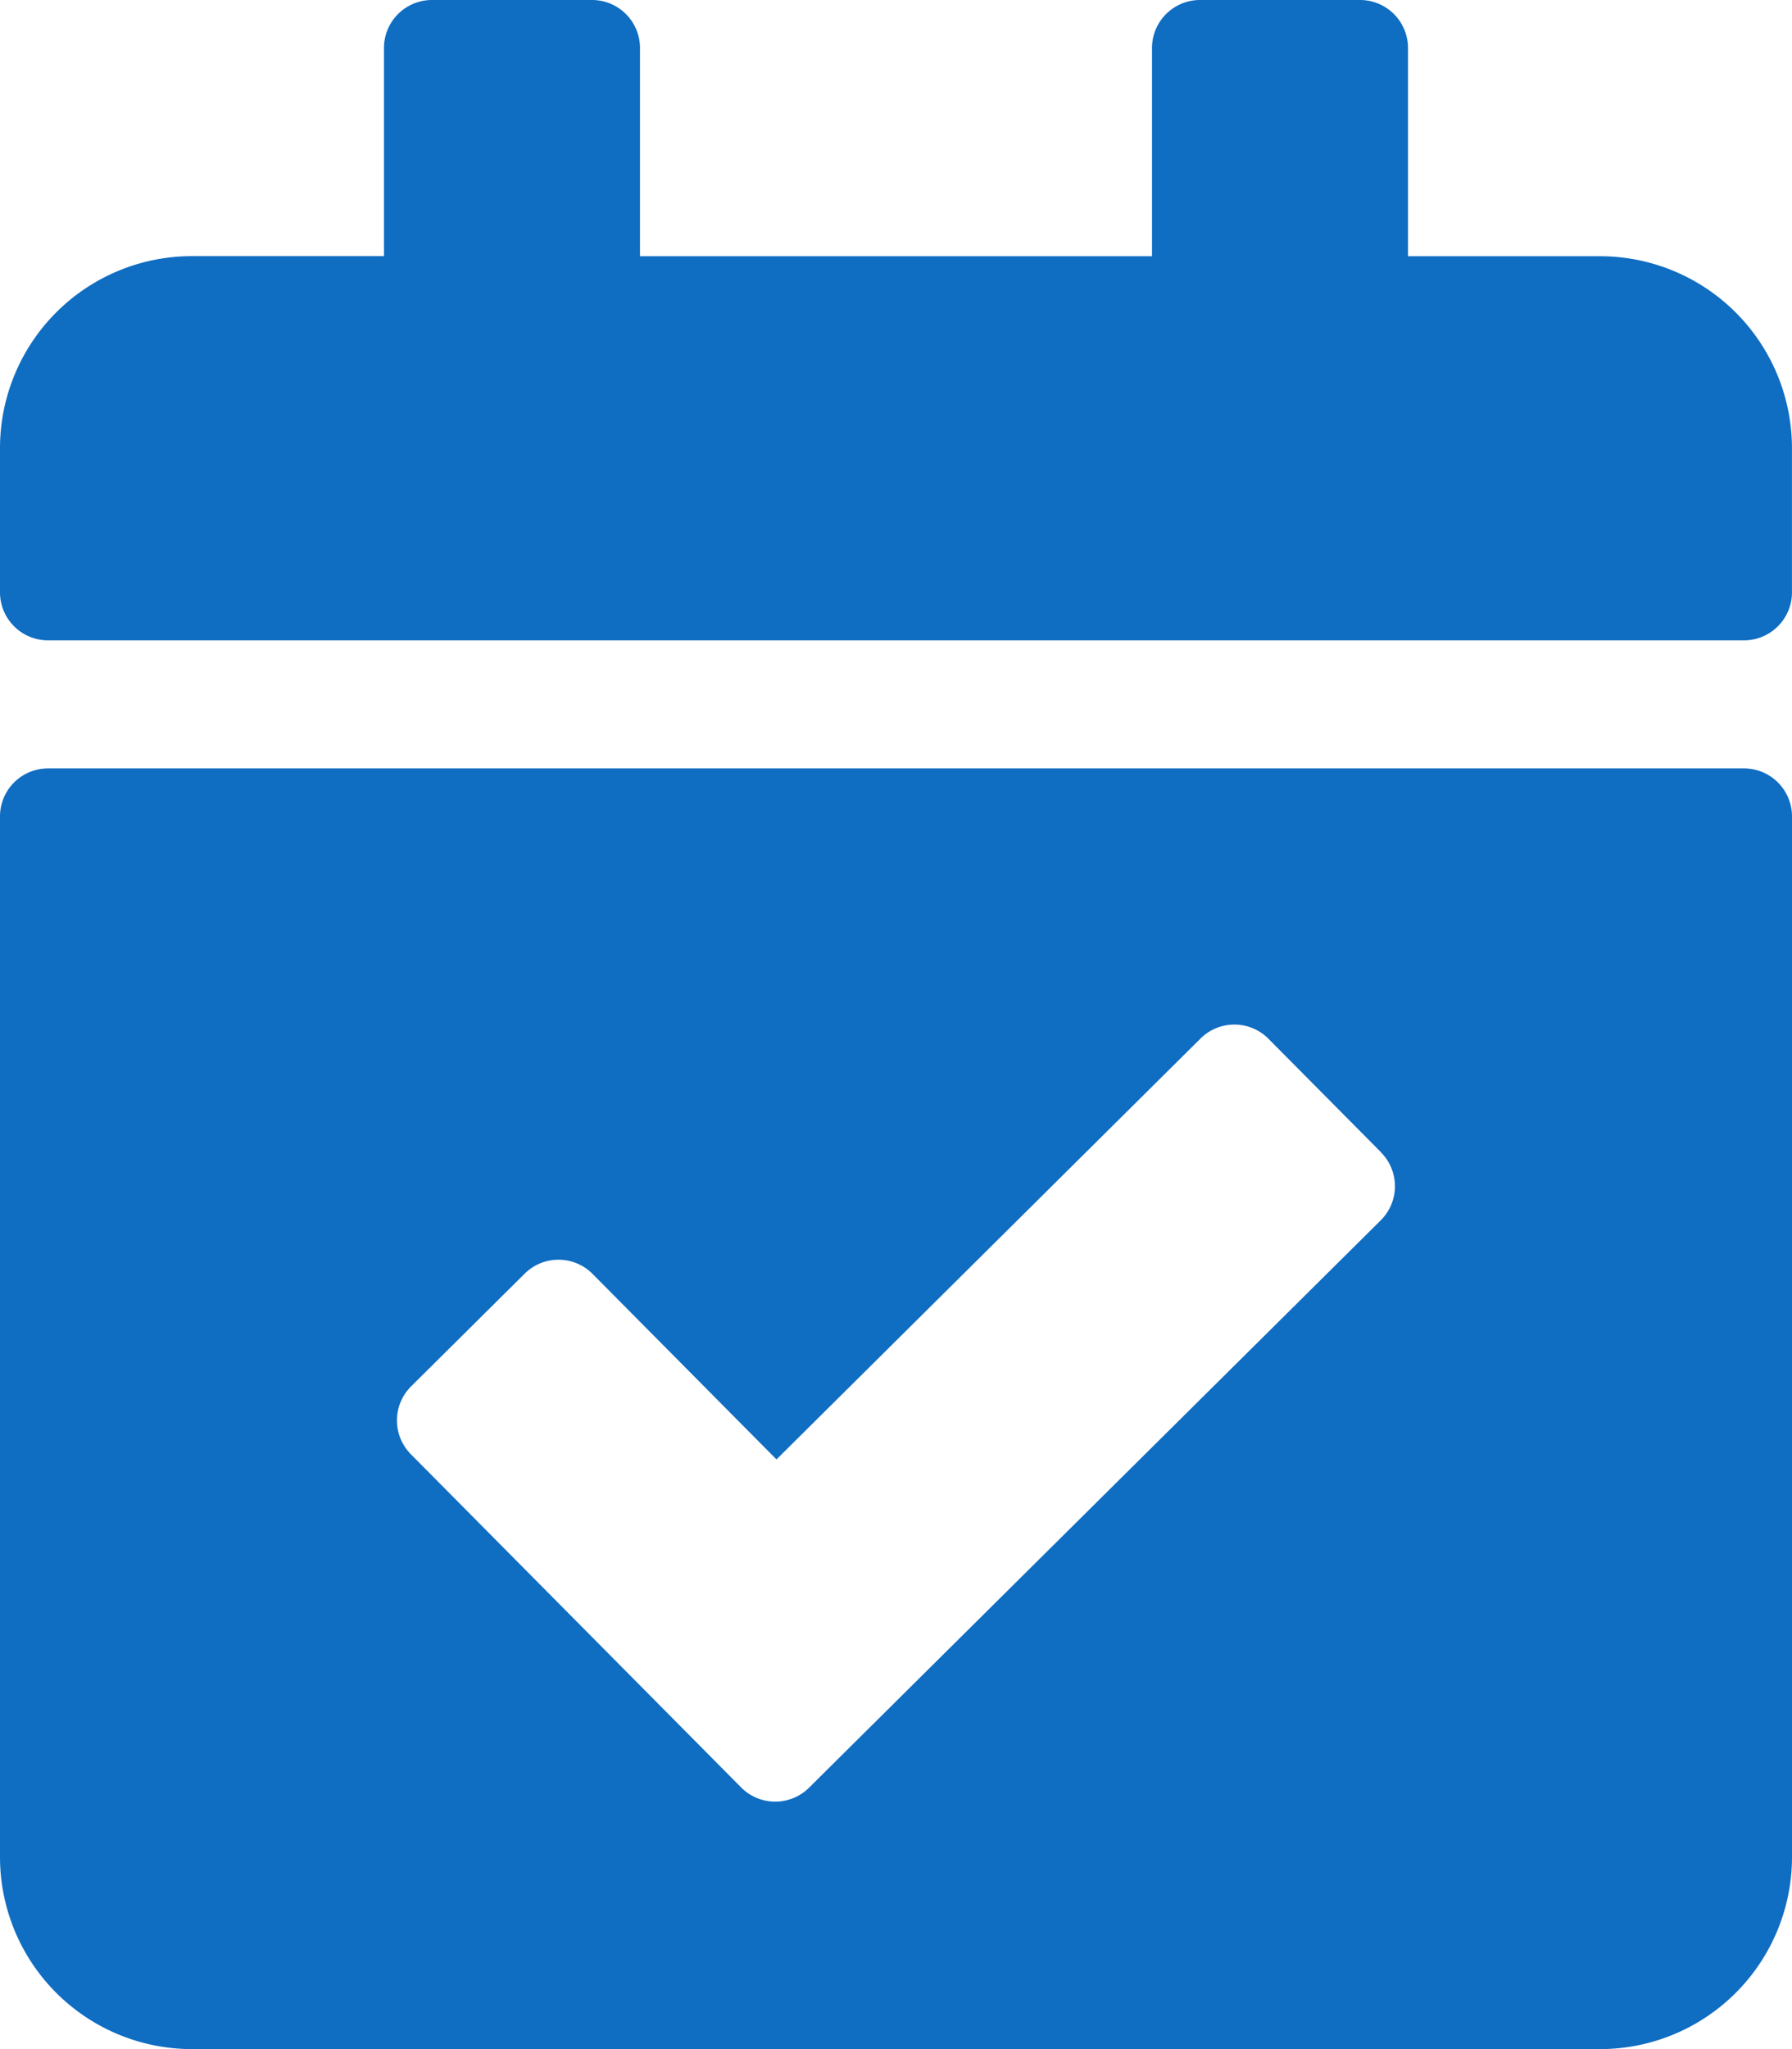 <svg xmlns="http://www.w3.org/2000/svg" width="54.25" height="62" viewBox="0 0 54.25 62">
  <path id="FontAwsome_calendar-check_" data-name="FontAwsome (calendar-check)" d="M52.8,19.375H1.453A1.453,1.453,0,0,1,0,17.922V13.562A5.812,5.812,0,0,1,5.812,7.75h5.812v-6.3A1.453,1.453,0,0,1,13.078,0h4.844a1.453,1.453,0,0,1,1.453,1.453v6.3h15.5v-6.3A1.453,1.453,0,0,1,36.328,0h4.844a1.453,1.453,0,0,1,1.453,1.453v6.3h5.812a5.812,5.812,0,0,1,5.812,5.812v4.359A1.453,1.453,0,0,1,52.8,19.375ZM1.453,23.25H52.8A1.453,1.453,0,0,1,54.25,24.7V56.187A5.812,5.812,0,0,1,48.437,62H5.812A5.812,5.812,0,0,1,0,56.187V24.7A1.453,1.453,0,0,1,1.453,23.25Zm40.36,11.619L38.4,31.43a1.453,1.453,0,0,0-2.055-.008L23.507,44.158l-5.568-5.613a1.453,1.453,0,0,0-2.055-.008l-3.439,3.411A1.453,1.453,0,0,0,12.437,44l10,10.083a1.453,1.453,0,0,0,2.055.008L41.8,36.923a1.453,1.453,0,0,0,.008-2.055Z" fill="#0f6dc2"/>
</svg>
